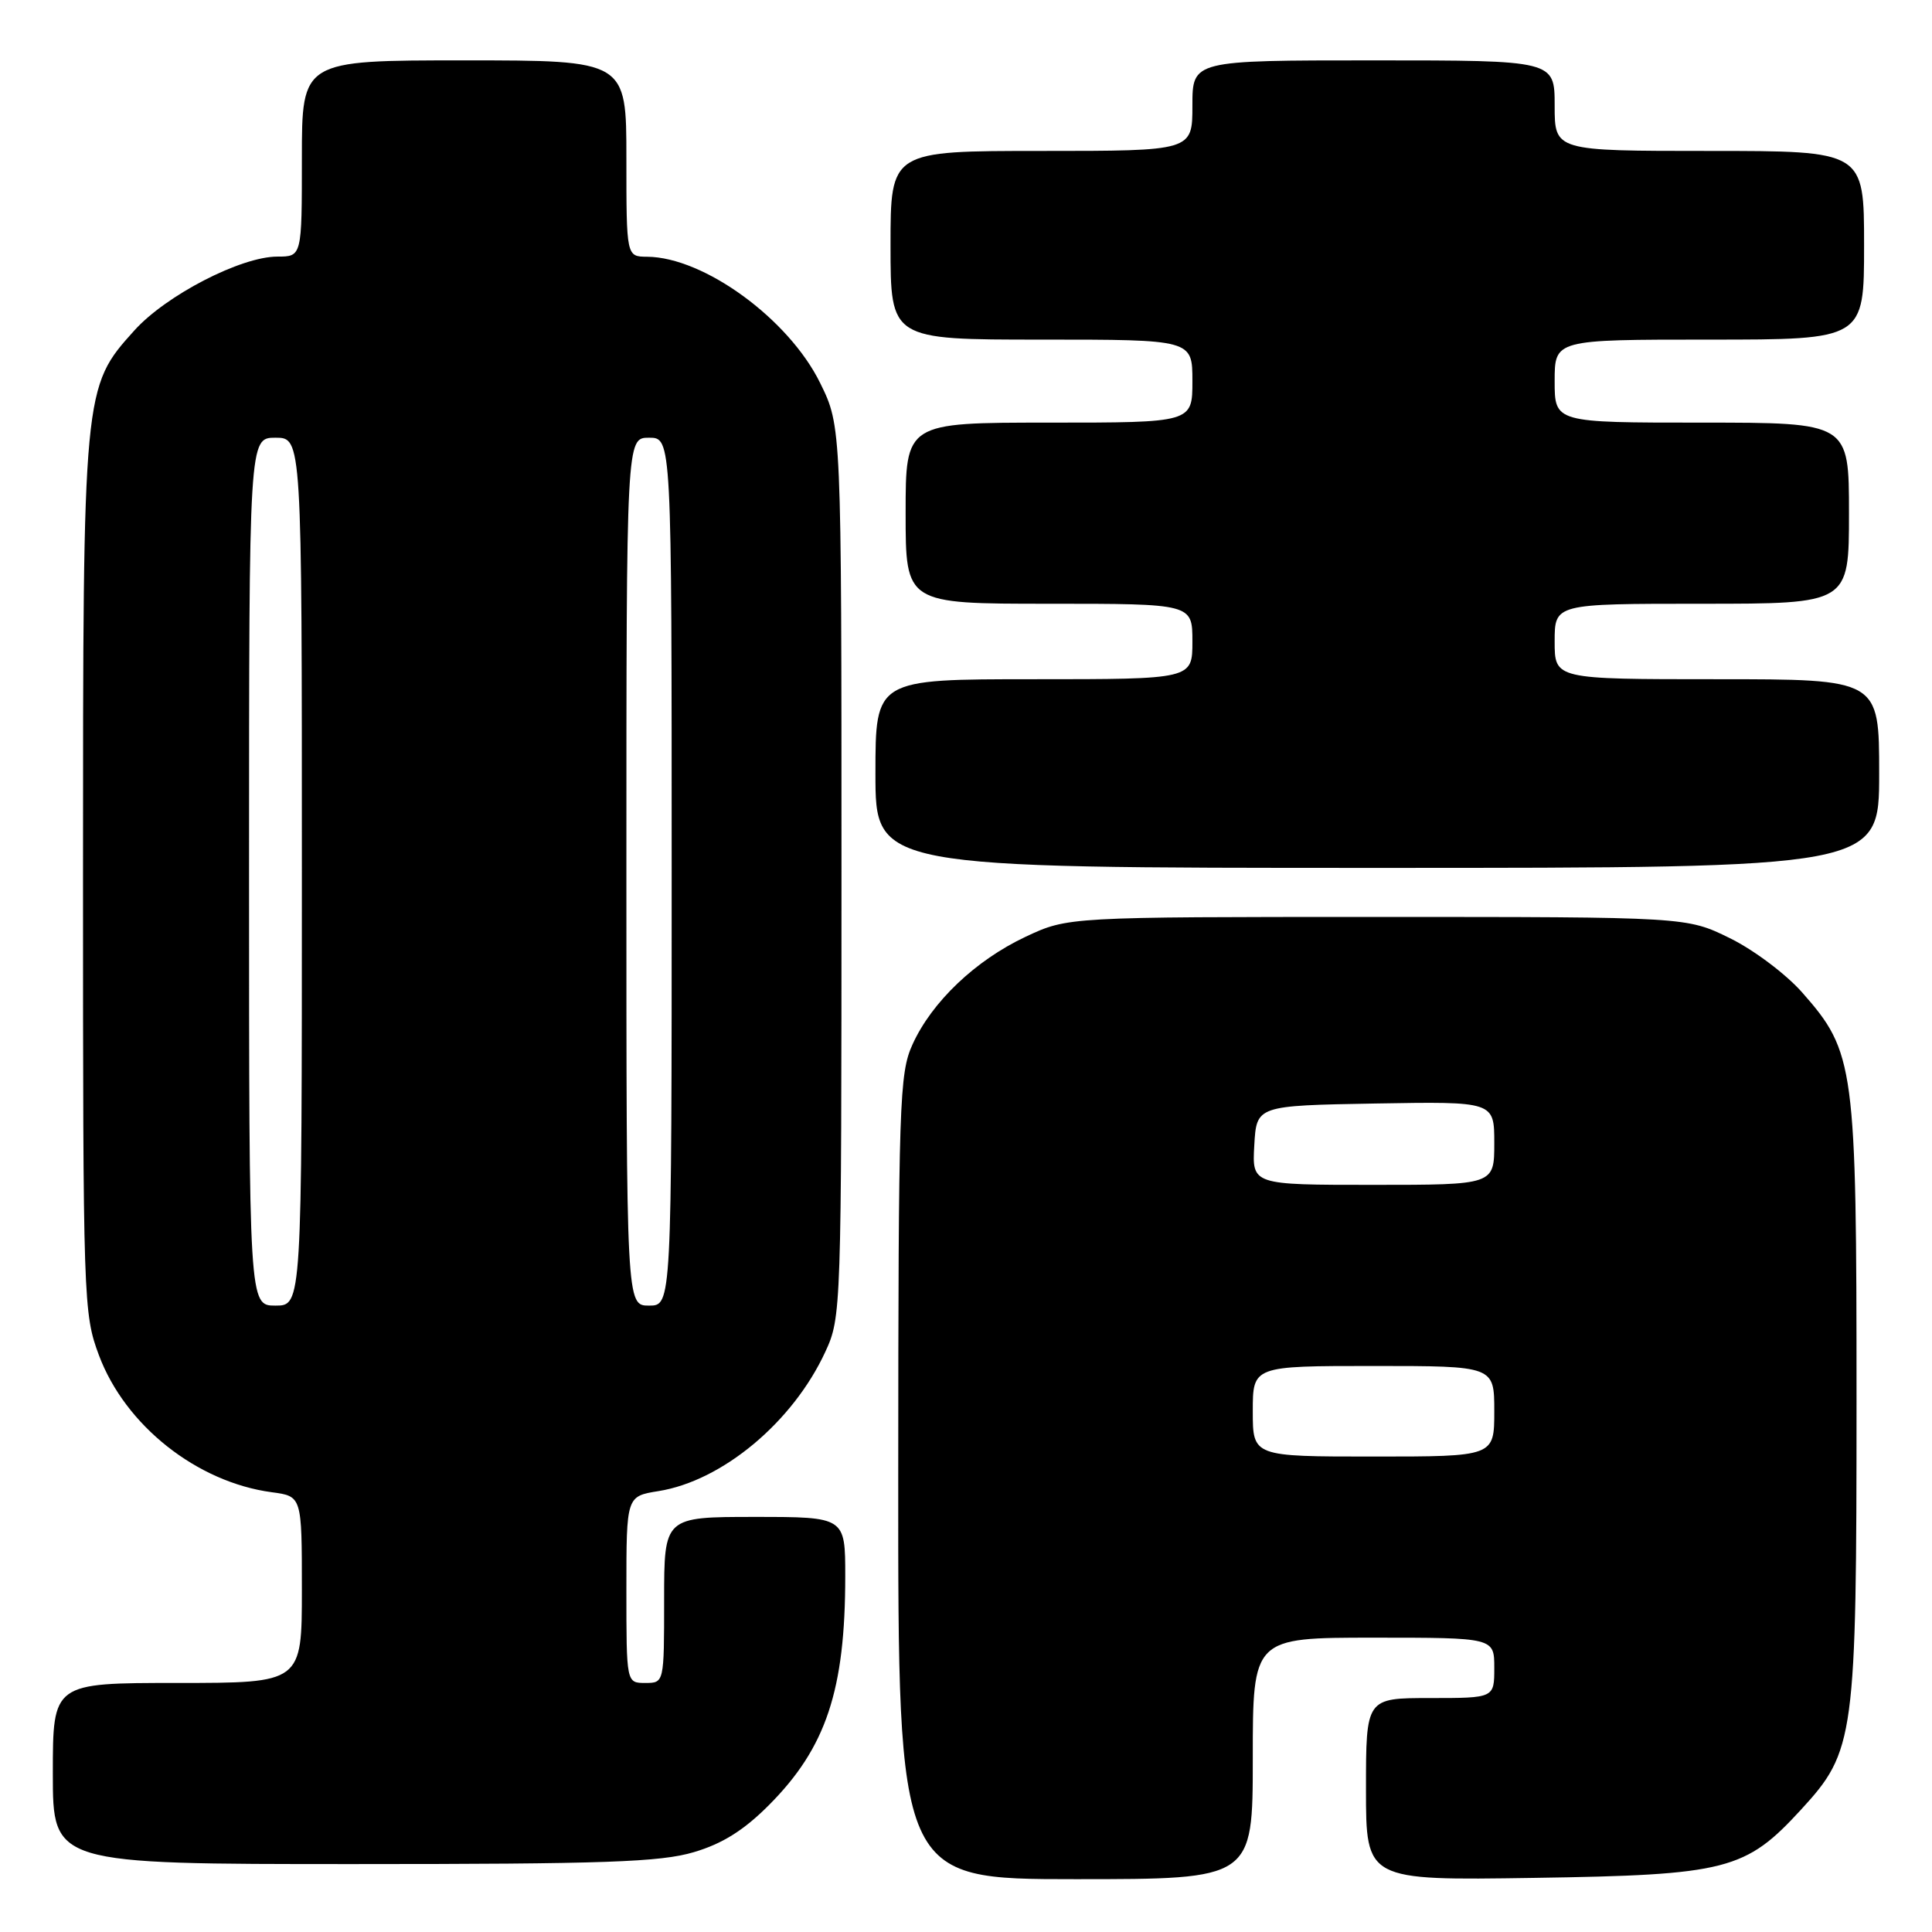 <?xml version="1.0" encoding="UTF-8" standalone="no"?>
<!DOCTYPE svg PUBLIC "-//W3C//DTD SVG 1.1//EN" "http://www.w3.org/Graphics/SVG/1.1/DTD/svg11.dtd" >
<svg xmlns="http://www.w3.org/2000/svg" xmlns:xlink="http://www.w3.org/1999/xlink" version="1.1" viewBox="0 0 256 256">
 <g >
 <path fill="currentColor"
d=" M 166.00 233.00 C 166.00 217.00 166.00 217.00 182.00 217.00 C 198.00 217.00 198.00 217.00 198.00 221.00 C 198.00 225.00 198.00 225.00 189.50 225.00 C 181.00 225.00 181.00 225.00 181.00 237.08 C 181.00 249.17 181.00 249.17 203.25 248.83 C 228.84 248.44 231.29 247.81 238.68 239.75 C 245.77 232.03 246.00 230.30 246.00 185.43 C 246.00 141.18 245.77 139.42 238.80 131.51 C 236.67 129.09 232.36 125.85 229.21 124.31 C 223.50 121.50 223.50 121.50 182.50 121.50 C 141.50 121.50 141.50 121.50 135.91 124.12 C 129.27 127.24 123.47 132.75 120.91 138.40 C 119.17 142.23 119.04 145.97 119.02 195.75 C 119.00 249.00 119.00 249.00 142.50 249.00 C 166.00 249.00 166.00 249.00 166.00 233.00 Z  M 91.94 245.42 C 95.73 244.30 98.58 242.51 101.90 239.17 C 109.46 231.58 112.00 223.97 112.00 208.86 C 112.00 201.00 112.00 201.00 100.00 201.00 C 88.00 201.00 88.00 201.00 88.00 212.00 C 88.00 223.00 88.00 223.00 85.50 223.00 C 83.00 223.00 83.00 223.00 83.00 210.63 C 83.00 198.26 83.00 198.26 87.25 197.58 C 95.73 196.22 105.06 188.43 109.36 179.12 C 111.47 174.57 111.50 173.66 111.50 115.50 C 111.50 56.50 111.50 56.50 108.68 50.76 C 104.52 42.28 93.29 34.08 85.75 34.02 C 83.00 34.00 83.00 34.00 83.00 21.00 C 83.00 8.00 83.00 8.00 61.50 8.00 C 40.00 8.00 40.00 8.00 40.00 21.00 C 40.00 34.00 40.00 34.00 36.75 34.00 C 31.92 34.00 22.01 39.12 17.81 43.78 C 11.01 51.32 11.00 51.43 11.00 116.14 C 11.00 172.52 11.05 174.06 13.11 179.58 C 16.59 188.88 26.08 196.40 36.02 197.73 C 40.00 198.26 40.00 198.26 40.00 210.63 C 40.00 223.00 40.00 223.00 23.50 223.00 C 7.00 223.00 7.00 223.00 7.00 235.00 C 7.00 247.00 7.00 247.00 46.82 247.00 C 80.15 247.00 87.50 246.74 91.94 245.42 Z  M 249.00 102.50 C 249.00 90.00 249.00 90.00 227.50 90.00 C 206.00 90.00 206.00 90.00 206.00 85.00 C 206.00 80.00 206.00 80.00 225.50 80.00 C 245.00 80.00 245.00 80.00 245.00 68.00 C 245.00 56.00 245.00 56.00 225.50 56.00 C 206.00 56.00 206.00 56.00 206.00 50.50 C 206.00 45.00 206.00 45.00 226.50 45.00 C 247.00 45.00 247.00 45.00 247.00 32.50 C 247.00 20.00 247.00 20.00 226.50 20.00 C 206.00 20.00 206.00 20.00 206.00 14.00 C 206.00 8.00 206.00 8.00 182.00 8.00 C 158.00 8.00 158.00 8.00 158.00 14.00 C 158.00 20.00 158.00 20.00 138.00 20.00 C 118.00 20.00 118.00 20.00 118.00 32.50 C 118.00 45.00 118.00 45.00 138.00 45.00 C 158.00 45.00 158.00 45.00 158.00 50.50 C 158.00 56.00 158.00 56.00 139.00 56.00 C 120.00 56.00 120.00 56.00 120.00 68.00 C 120.00 80.00 120.00 80.00 139.00 80.00 C 158.00 80.00 158.00 80.00 158.00 85.00 C 158.00 90.00 158.00 90.00 137.00 90.00 C 116.00 90.00 116.00 90.00 116.00 102.50 C 116.00 115.00 116.00 115.00 182.50 115.00 C 249.00 115.00 249.00 115.00 249.00 102.50 Z  M 166.00 187.00 C 166.00 181.00 166.00 181.00 182.00 181.00 C 198.00 181.00 198.00 181.00 198.00 187.00 C 198.00 193.00 198.00 193.00 182.00 193.00 C 166.00 193.00 166.00 193.00 166.00 187.00 Z  M 166.20 151.75 C 166.50 146.50 166.50 146.50 182.25 146.22 C 198.00 145.95 198.00 145.95 198.00 151.47 C 198.00 157.00 198.00 157.00 181.95 157.00 C 165.90 157.00 165.90 157.00 166.20 151.75 Z  M 33.00 115.50 C 33.00 58.00 33.00 58.00 36.50 58.00 C 40.00 58.00 40.00 58.00 40.00 115.50 C 40.00 173.00 40.00 173.00 36.50 173.00 C 33.00 173.00 33.00 173.00 33.00 115.50 Z  M 83.00 115.50 C 83.00 58.00 83.00 58.00 86.00 58.00 C 89.00 58.00 89.00 58.00 89.00 115.50 C 89.00 173.00 89.00 173.00 86.00 173.00 C 83.00 173.00 83.00 173.00 83.00 115.50 Z "/>
</g>
</svg>